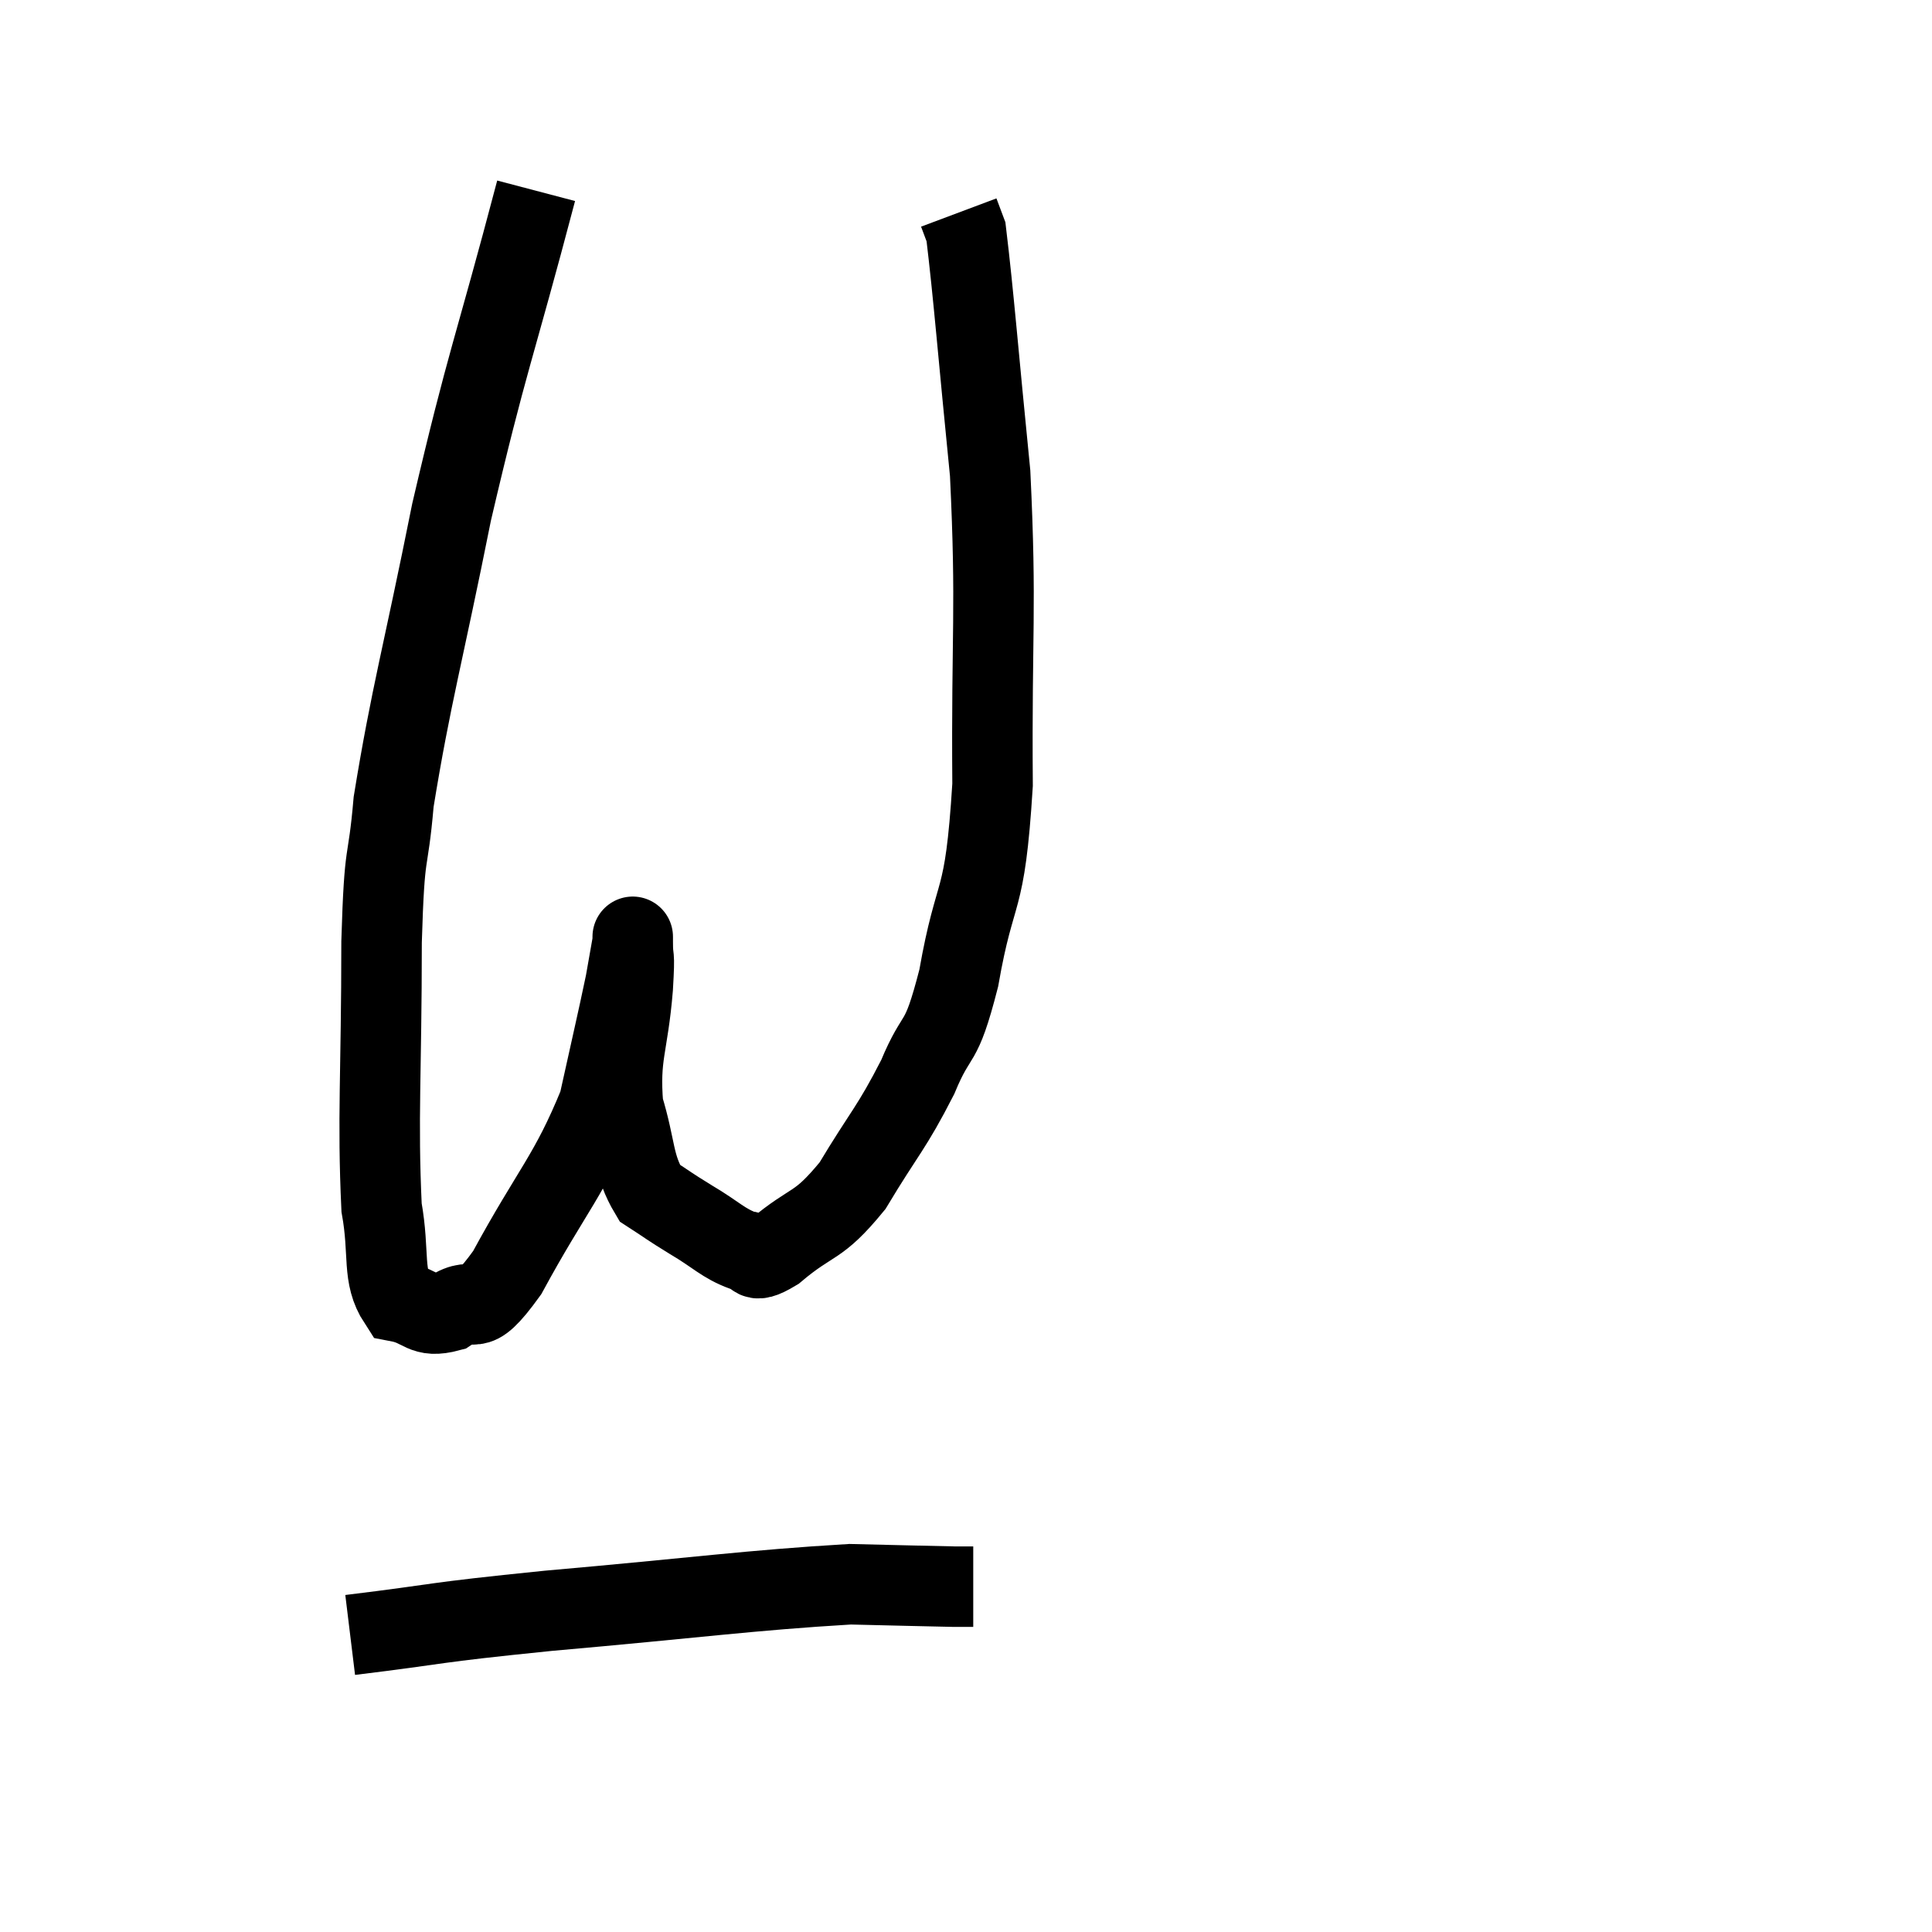 <svg width="48" height="48" viewBox="0 0 48 48" xmlns="http://www.w3.org/2000/svg"><path d="M 13.32 4.74 C 12.27 8.73, 12.105 8.925, 11.22 12.72 C 10.5 16.32, 10.215 17.25, 9.78 19.92 C 9.63 21.66, 9.555 20.88, 9.48 23.4 C 9.48 26.7, 9.375 27.765, 9.48 30 C 9.69 31.17, 9.48 31.695, 9.9 32.34 C 10.53 32.46, 10.485 32.76, 11.16 32.58 C 11.88 32.1, 11.67 32.91, 12.6 31.62 C 13.74 29.52, 14.145 29.22, 14.88 27.42 C 15.21 25.92, 15.33 25.425, 15.54 24.42 C 15.63 23.91, 15.675 23.655, 15.72 23.4 C 15.72 23.4, 15.72 23.115, 15.72 23.4 C 15.72 23.97, 15.78 23.52, 15.72 24.54 C 15.6 26.01, 15.375 26.205, 15.48 27.48 C 15.81 28.56, 15.72 28.935, 16.14 29.64 C 16.65 29.97, 16.575 29.94, 17.16 30.3 C 17.82 30.69, 17.955 30.885, 18.48 31.08 C 18.87 31.08, 18.585 31.485, 19.26 31.08 C 20.22 30.27, 20.295 30.54, 21.18 29.46 C 21.99 28.11, 22.14 28.05, 22.8 26.76 C 23.31 25.53, 23.355 26.115, 23.82 24.3 C 24.24 21.9, 24.465 22.635, 24.66 19.5 C 24.63 15.63, 24.765 15.195, 24.6 11.76 C 24.3 8.76, 24.195 7.38, 24 5.76 C 23.91 5.52, 23.865 5.4, 23.82 5.28 L 23.82 5.28" fill="none" stroke="black" stroke-width="2"></path><path d="M 8.7 40.62 C 11.16 40.32, 10.515 40.335, 13.62 40.02 C 17.37 39.69, 18.6 39.51, 21.12 39.36 C 22.41 39.39, 22.935 39.405, 23.7 39.42 L 24.18 39.42" fill="none" stroke="black" stroke-width="2"></path></svg>